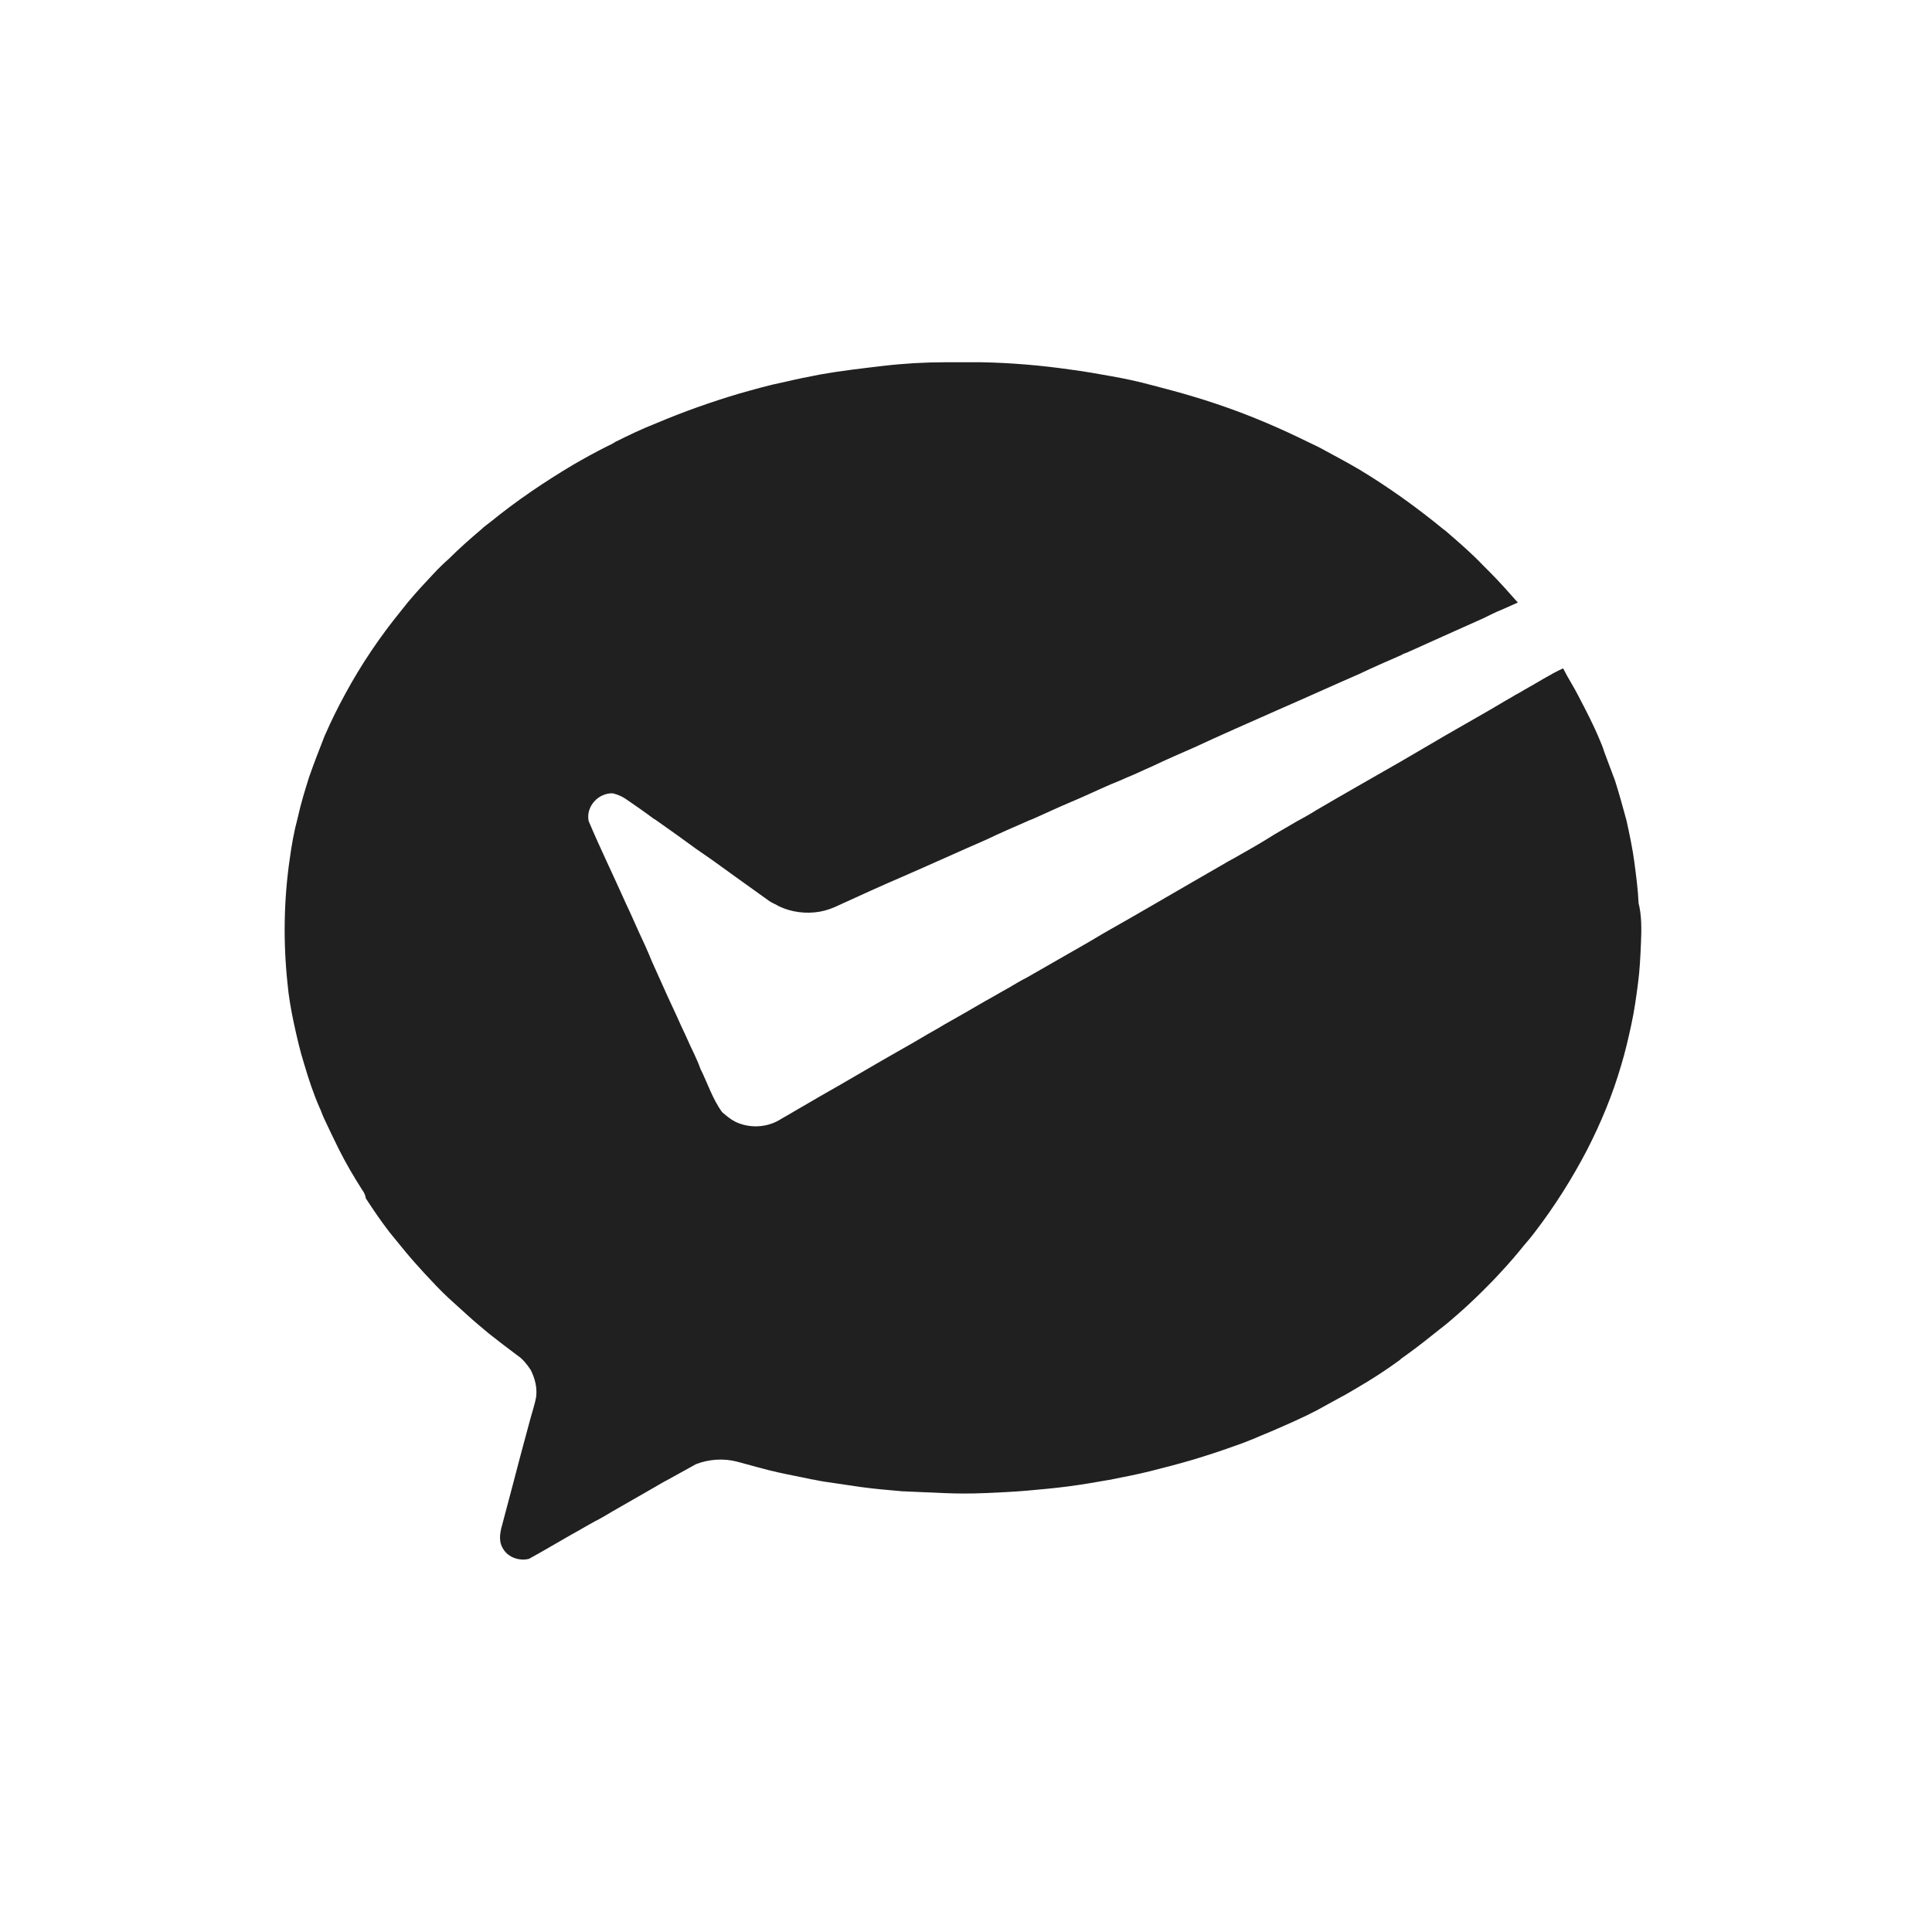 <svg width="32" height="32" viewBox="0 0 32 32" fill="none" xmlns="http://www.w3.org/2000/svg">
<path d="M27.18 15.61C27.17 15.84 27.16 16.07 27.13 16.29C27.1 16.52 27.07 16.74 27.02 16.97C26.97 17.2 26.92 17.42 26.85 17.65C26.71 18.13 26.52 18.59 26.29 19.04C26.04 19.52 25.75 19.98 25.42 20.41C25.36 20.49 25.3 20.56 25.24 20.63C25.12 20.78 24.99 20.93 24.85 21.08C24.76 21.18 24.66 21.28 24.56 21.38C24.42 21.52 24.27 21.66 24.12 21.79C24.04 21.86 23.96 21.93 23.88 21.99C23.68 22.15 23.48 22.31 23.27 22.46C23.24 22.48 23.21 22.5 23.18 22.53C22.96 22.69 22.73 22.84 22.49 22.98C22.4 23.03 22.31 23.09 22.21 23.14C22.08 23.21 21.94 23.29 21.81 23.36C21.58 23.48 21.35 23.58 21.12 23.68C21.01 23.73 20.9 23.77 20.79 23.82C20.67 23.87 20.54 23.92 20.42 23.96C20.2 24.04 19.98 24.11 19.75 24.18C19.51 24.25 19.28 24.31 19.04 24.37C18.84 24.42 18.63 24.46 18.43 24.5C18.42 24.5 18.4 24.51 18.38 24.51C18.15 24.55 17.92 24.59 17.69 24.62C17.46 24.65 17.23 24.67 17.01 24.69C16.78 24.71 16.55 24.72 16.32 24.73C16.09 24.74 15.86 24.74 15.63 24.73C15.4 24.72 15.17 24.71 14.94 24.7C14.71 24.68 14.48 24.66 14.26 24.63C14.05 24.6 13.85 24.57 13.65 24.54C13.58 24.53 13.5 24.51 13.43 24.5C13.25 24.46 13.08 24.43 12.9 24.39C12.67 24.34 12.44 24.27 12.21 24.21C11.98 24.15 11.74 24.17 11.53 24.25L11.06 24.51C10.98 24.55 10.9 24.6 10.83 24.64C10.6 24.77 10.38 24.9 10.15 25.03C10.05 25.09 9.95 25.15 9.85 25.2C9.72 25.27 9.59 25.35 9.46 25.42C9.23 25.55 9 25.69 8.76 25.82C8.59 25.86 8.4 25.79 8.32 25.63C8.25 25.5 8.29 25.35 8.33 25.21C8.39 24.98 8.45 24.76 8.51 24.53C8.57 24.3 8.63 24.07 8.69 23.85C8.72 23.73 8.76 23.6 8.79 23.48C8.82 23.37 8.86 23.25 8.88 23.14C8.9 22.98 8.86 22.83 8.79 22.69C8.73 22.6 8.66 22.51 8.57 22.45C8.41 22.33 8.25 22.21 8.1 22.09C7.98 21.99 7.86 21.89 7.75 21.79C7.64 21.69 7.54 21.6 7.43 21.5C7.29 21.37 7.16 21.23 7.03 21.09C6.93 20.98 6.83 20.87 6.73 20.75C6.64 20.64 6.55 20.53 6.46 20.42C6.32 20.24 6.19 20.05 6.06 19.85C6.05 19.79 6.03 19.75 6 19.71C5.86 19.49 5.73 19.27 5.61 19.03C5.53 18.87 5.45 18.7 5.37 18.53C5.34 18.47 5.32 18.4 5.29 18.34C5.19 18.11 5.11 17.87 5.04 17.63C4.97 17.41 4.92 17.19 4.87 16.96C4.82 16.73 4.78 16.5 4.76 16.27C4.69 15.6 4.7 14.9 4.8 14.22C4.83 14 4.87 13.77 4.93 13.55C4.98 13.32 5.05 13.09 5.12 12.87C5.2 12.64 5.29 12.41 5.38 12.18L5.39 12.16C5.49 11.93 5.6 11.71 5.72 11.49C5.98 11.01 6.29 10.55 6.64 10.12C6.68 10.07 6.72 10.02 6.76 9.97C6.91 9.79 7.08 9.61 7.24 9.44C7.3 9.38 7.36 9.32 7.43 9.26C7.6 9.09 7.78 8.93 7.97 8.77C8.02 8.72 8.08 8.68 8.13 8.64C8.56 8.29 9.02 7.98 9.49 7.7C9.68 7.59 9.86 7.49 10.06 7.39C10.1 7.37 10.15 7.35 10.19 7.32C10.41 7.21 10.64 7.1 10.87 7.01C11.32 6.82 11.77 6.66 12.24 6.52C12.49 6.45 12.73 6.38 12.98 6.33C13.19 6.28 13.39 6.24 13.6 6.2C13.94 6.14 14.29 6.1 14.63 6.06C14.97 6.02 15.32 6 15.66 6H16.26C16.75 6.01 17.23 6.05 17.72 6.12C17.95 6.15 18.18 6.19 18.4 6.23C18.63 6.27 18.86 6.32 19.08 6.38C19.31 6.44 19.54 6.5 19.77 6.57C20.24 6.71 20.7 6.88 21.15 7.08C21.38 7.18 21.6 7.29 21.83 7.4L21.85 7.41C22.07 7.53 22.3 7.65 22.52 7.78C23 8.07 23.46 8.4 23.9 8.76C23.91 8.77 23.93 8.78 23.94 8.79C24.16 8.98 24.37 9.16 24.57 9.37C24.6 9.4 24.64 9.44 24.67 9.47C24.83 9.63 24.99 9.81 25.14 9.98C25.05 10.02 24.96 10.06 24.87 10.1C24.77 10.14 24.67 10.19 24.57 10.24C24.35 10.34 24.12 10.44 23.9 10.54C23.7 10.63 23.5 10.72 23.3 10.81C23.27 10.82 23.24 10.83 23.21 10.85C22.98 10.95 22.75 11.05 22.52 11.16C22.06 11.36 21.6 11.57 21.14 11.77C20.69 11.97 20.23 12.17 19.78 12.38C19.55 12.48 19.32 12.58 19.09 12.69C18.95 12.75 18.81 12.82 18.66 12.88C18.57 12.92 18.48 12.96 18.4 12.99C18.17 13.09 17.94 13.2 17.7 13.3C17.51 13.38 17.32 13.47 17.14 13.55C17.1 13.57 17.06 13.58 17.02 13.6C16.79 13.7 16.56 13.8 16.33 13.91C15.87 14.11 15.41 14.32 14.95 14.52C14.6 14.67 14.25 14.83 13.9 14.99C13.8 15.04 13.69 15.08 13.58 15.1C13.35 15.14 13.11 15.11 12.9 15.01C12.85 14.98 12.8 14.96 12.75 14.93C12.57 14.8 12.4 14.68 12.22 14.55C12.08 14.45 11.93 14.34 11.79 14.24C11.7 14.18 11.62 14.12 11.53 14.06C11.31 13.9 11.09 13.74 10.86 13.58C10.86 13.58 10.85 13.57 10.84 13.57C10.68 13.45 10.52 13.34 10.36 13.23C10.3 13.19 10.23 13.16 10.15 13.14C9.91 13.13 9.7 13.36 9.75 13.6C9.94 14.05 10.16 14.5 10.36 14.95C10.47 15.18 10.57 15.42 10.68 15.65C10.72 15.74 10.76 15.83 10.8 15.93C10.86 16.06 10.92 16.2 10.98 16.33C11.08 16.56 11.19 16.78 11.29 17.01C11.36 17.15 11.42 17.3 11.49 17.44C11.53 17.53 11.57 17.61 11.6 17.7C11.72 17.94 11.8 18.2 11.96 18.42C12.03 18.48 12.1 18.54 12.18 18.58C12.41 18.69 12.69 18.68 12.91 18.55C12.99 18.5 13.07 18.46 13.15 18.41C13.29 18.33 13.44 18.24 13.58 18.16C14.04 17.9 14.49 17.63 14.95 17.37C15.15 17.26 15.34 17.14 15.54 17.03C15.57 17.01 15.61 16.99 15.64 16.97C15.87 16.84 16.1 16.71 16.32 16.58C16.45 16.51 16.58 16.43 16.71 16.36C16.81 16.3 16.91 16.24 17.01 16.19C17.24 16.06 17.46 15.93 17.69 15.8C17.76 15.76 17.83 15.72 17.9 15.68C18.06 15.59 18.22 15.49 18.38 15.4C18.84 15.14 19.3 14.87 19.75 14.61C19.92 14.51 20.1 14.41 20.27 14.31C20.32 14.28 20.37 14.25 20.43 14.22C20.66 14.09 20.89 13.96 21.11 13.82C21.23 13.75 21.35 13.68 21.47 13.61C21.58 13.55 21.69 13.49 21.8 13.42C22.26 13.15 22.72 12.89 23.19 12.62C23.41 12.49 23.62 12.37 23.84 12.24C23.86 12.23 23.87 12.22 23.89 12.21C24.12 12.08 24.34 11.95 24.57 11.82C24.73 11.73 24.89 11.63 25.05 11.54C25.11 11.5 25.18 11.47 25.24 11.43C25.46 11.31 25.67 11.17 25.89 11.07C25.97 11.23 26.07 11.38 26.15 11.54C26.27 11.77 26.39 12 26.49 12.24C26.52 12.31 26.55 12.38 26.57 12.45C26.63 12.61 26.69 12.77 26.75 12.93C26.82 13.15 26.88 13.37 26.94 13.59C26.99 13.82 27.04 14.05 27.07 14.28C27.1 14.51 27.13 14.73 27.14 14.96C27.19 15.15 27.19 15.38 27.18 15.61Z" fill="#202020"/>
</svg>
